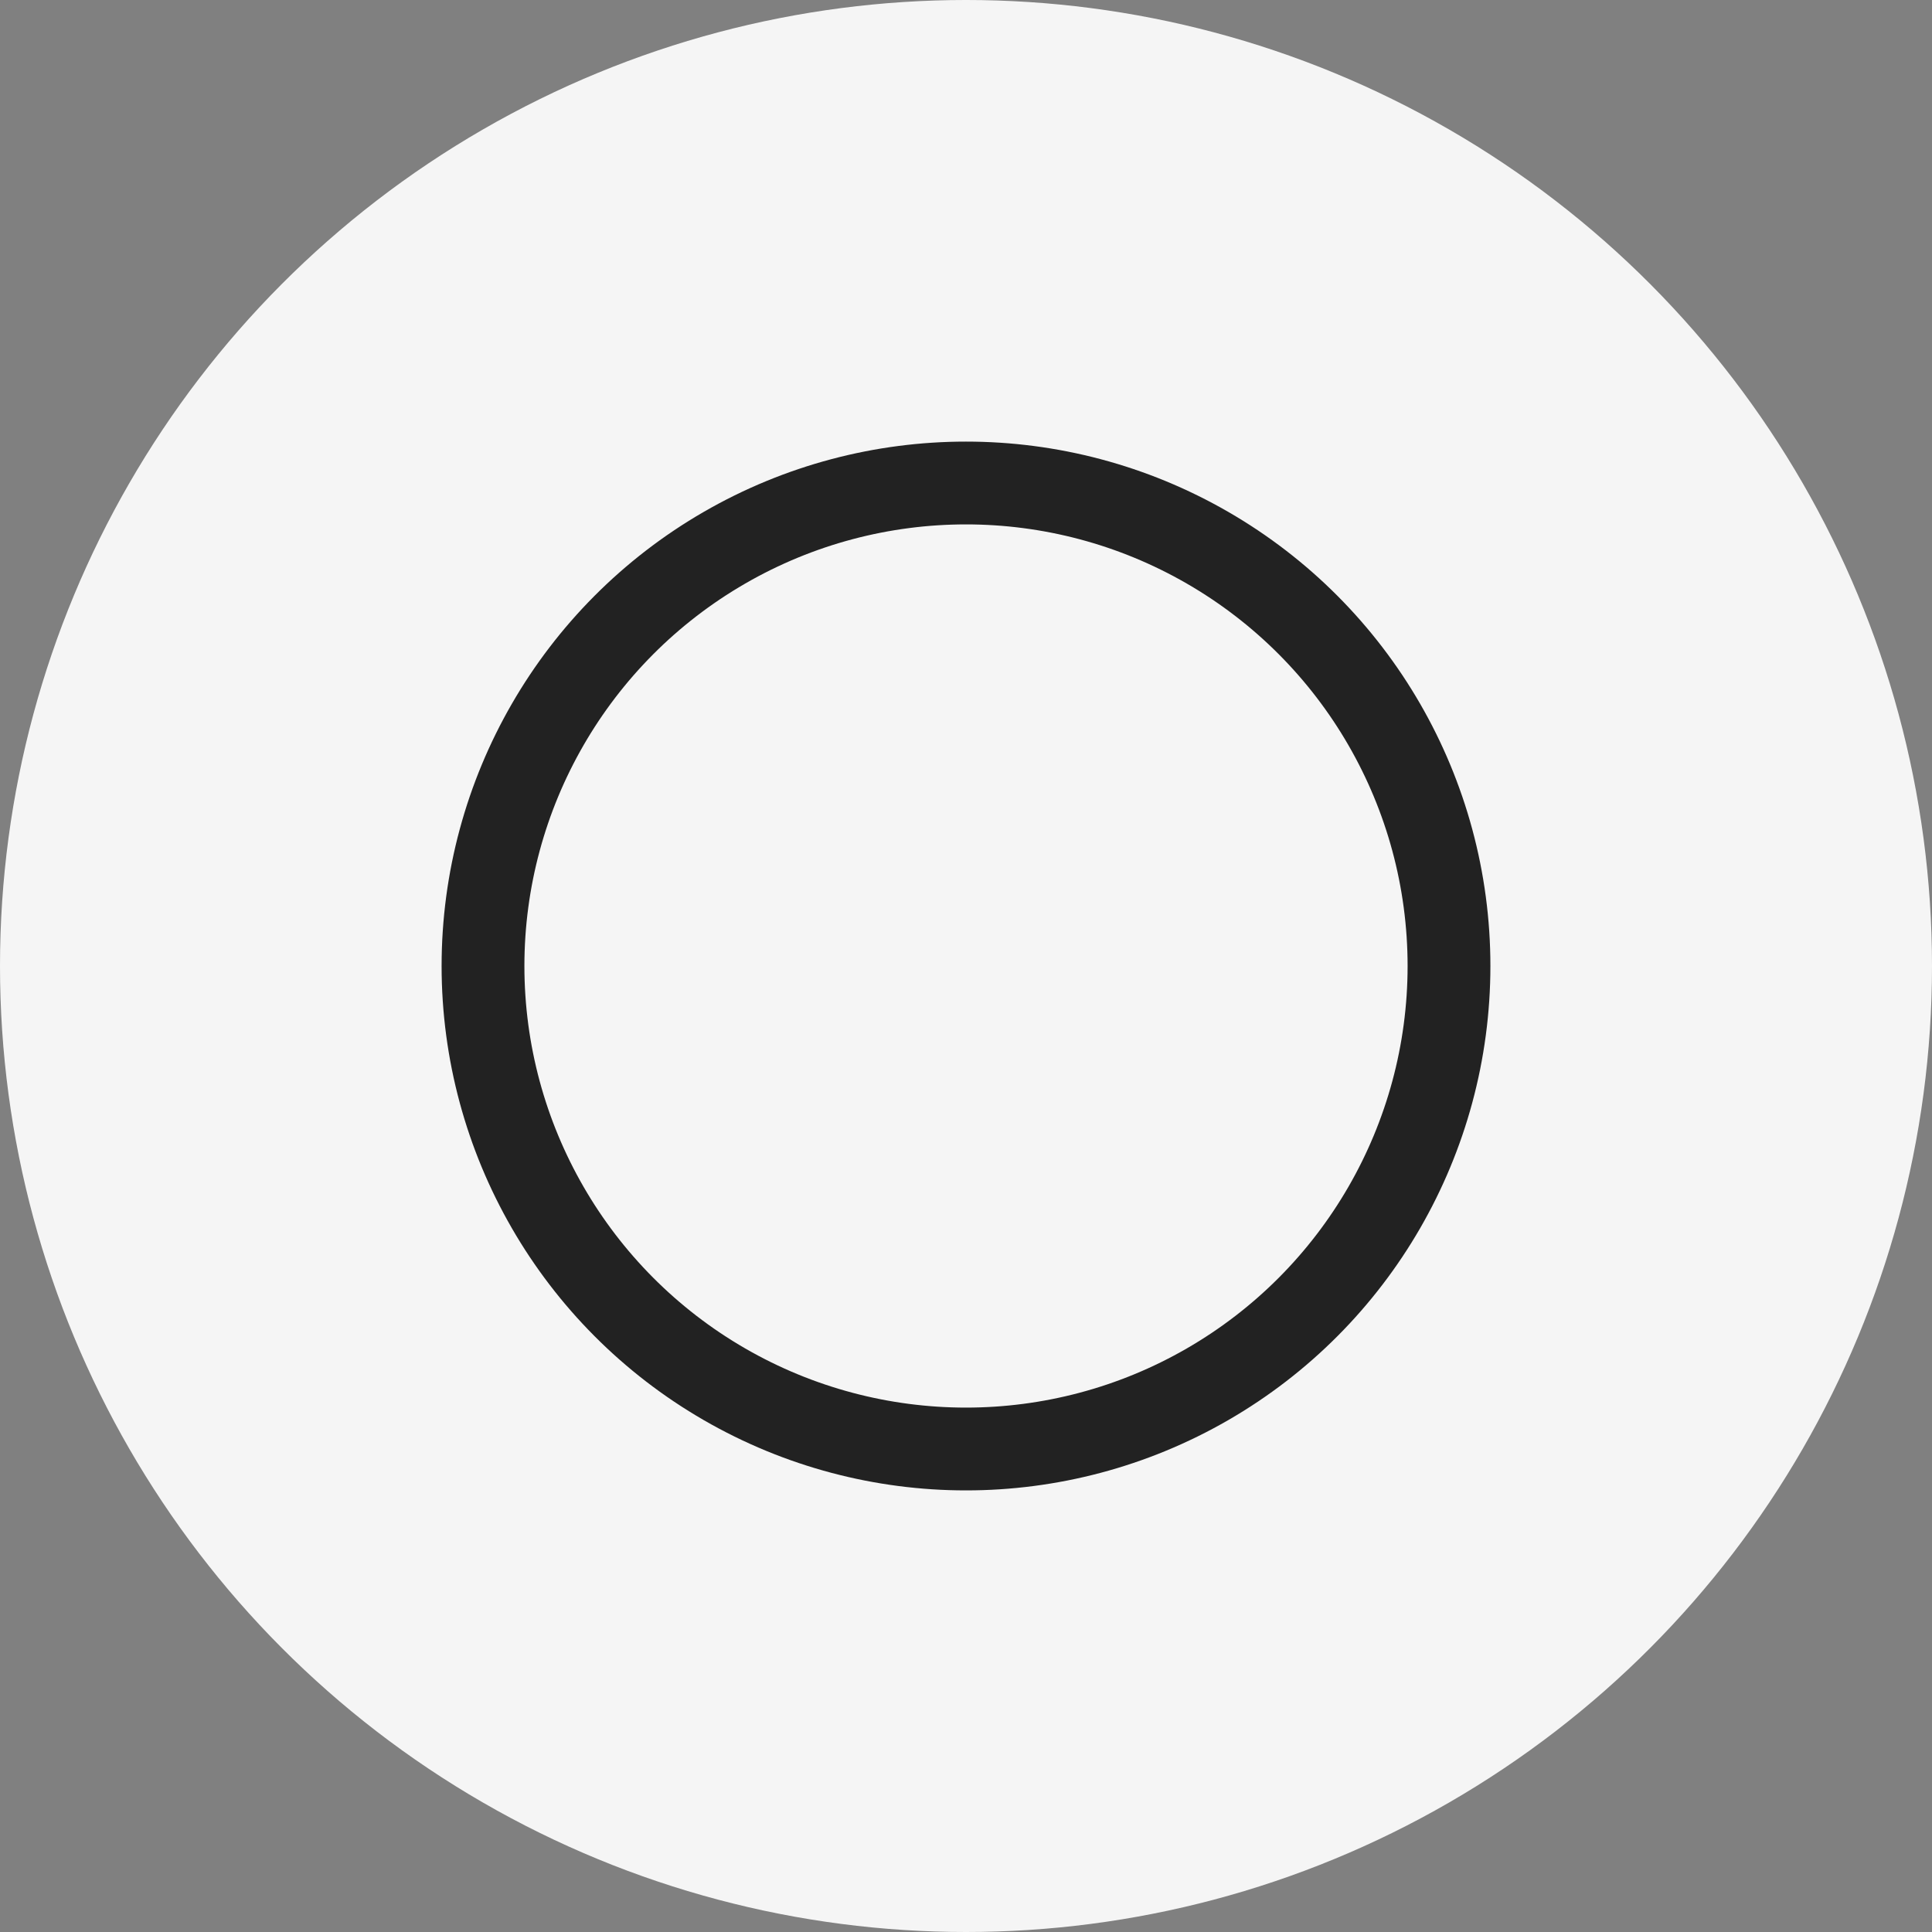 <svg xmlns="http://www.w3.org/2000/svg" width="35" height="35" viewBox="0 0 35 35">
  <rect x="0" y="0" width="35" height="35" fill="#808080" stroke="none"/>
  <g id="원형" transform="translate(-1383 -627)">
    <circle id="타원_33" data-name="타원 33" cx="17.5" cy="17.5" r="17.5" transform="translate(1383 627)" fill="#f5f5f5"/>
    <g id="icon_원형" transform="translate(1391 635)" fill="none" stroke="#222" stroke-width="1.5">
      <circle cx="9.5" cy="9.5" r="9.5" stroke="none"/>
      <circle cx="9.5" cy="9.5" r="8.75" fill="none"/>
    </g>
  </g>
</svg>
